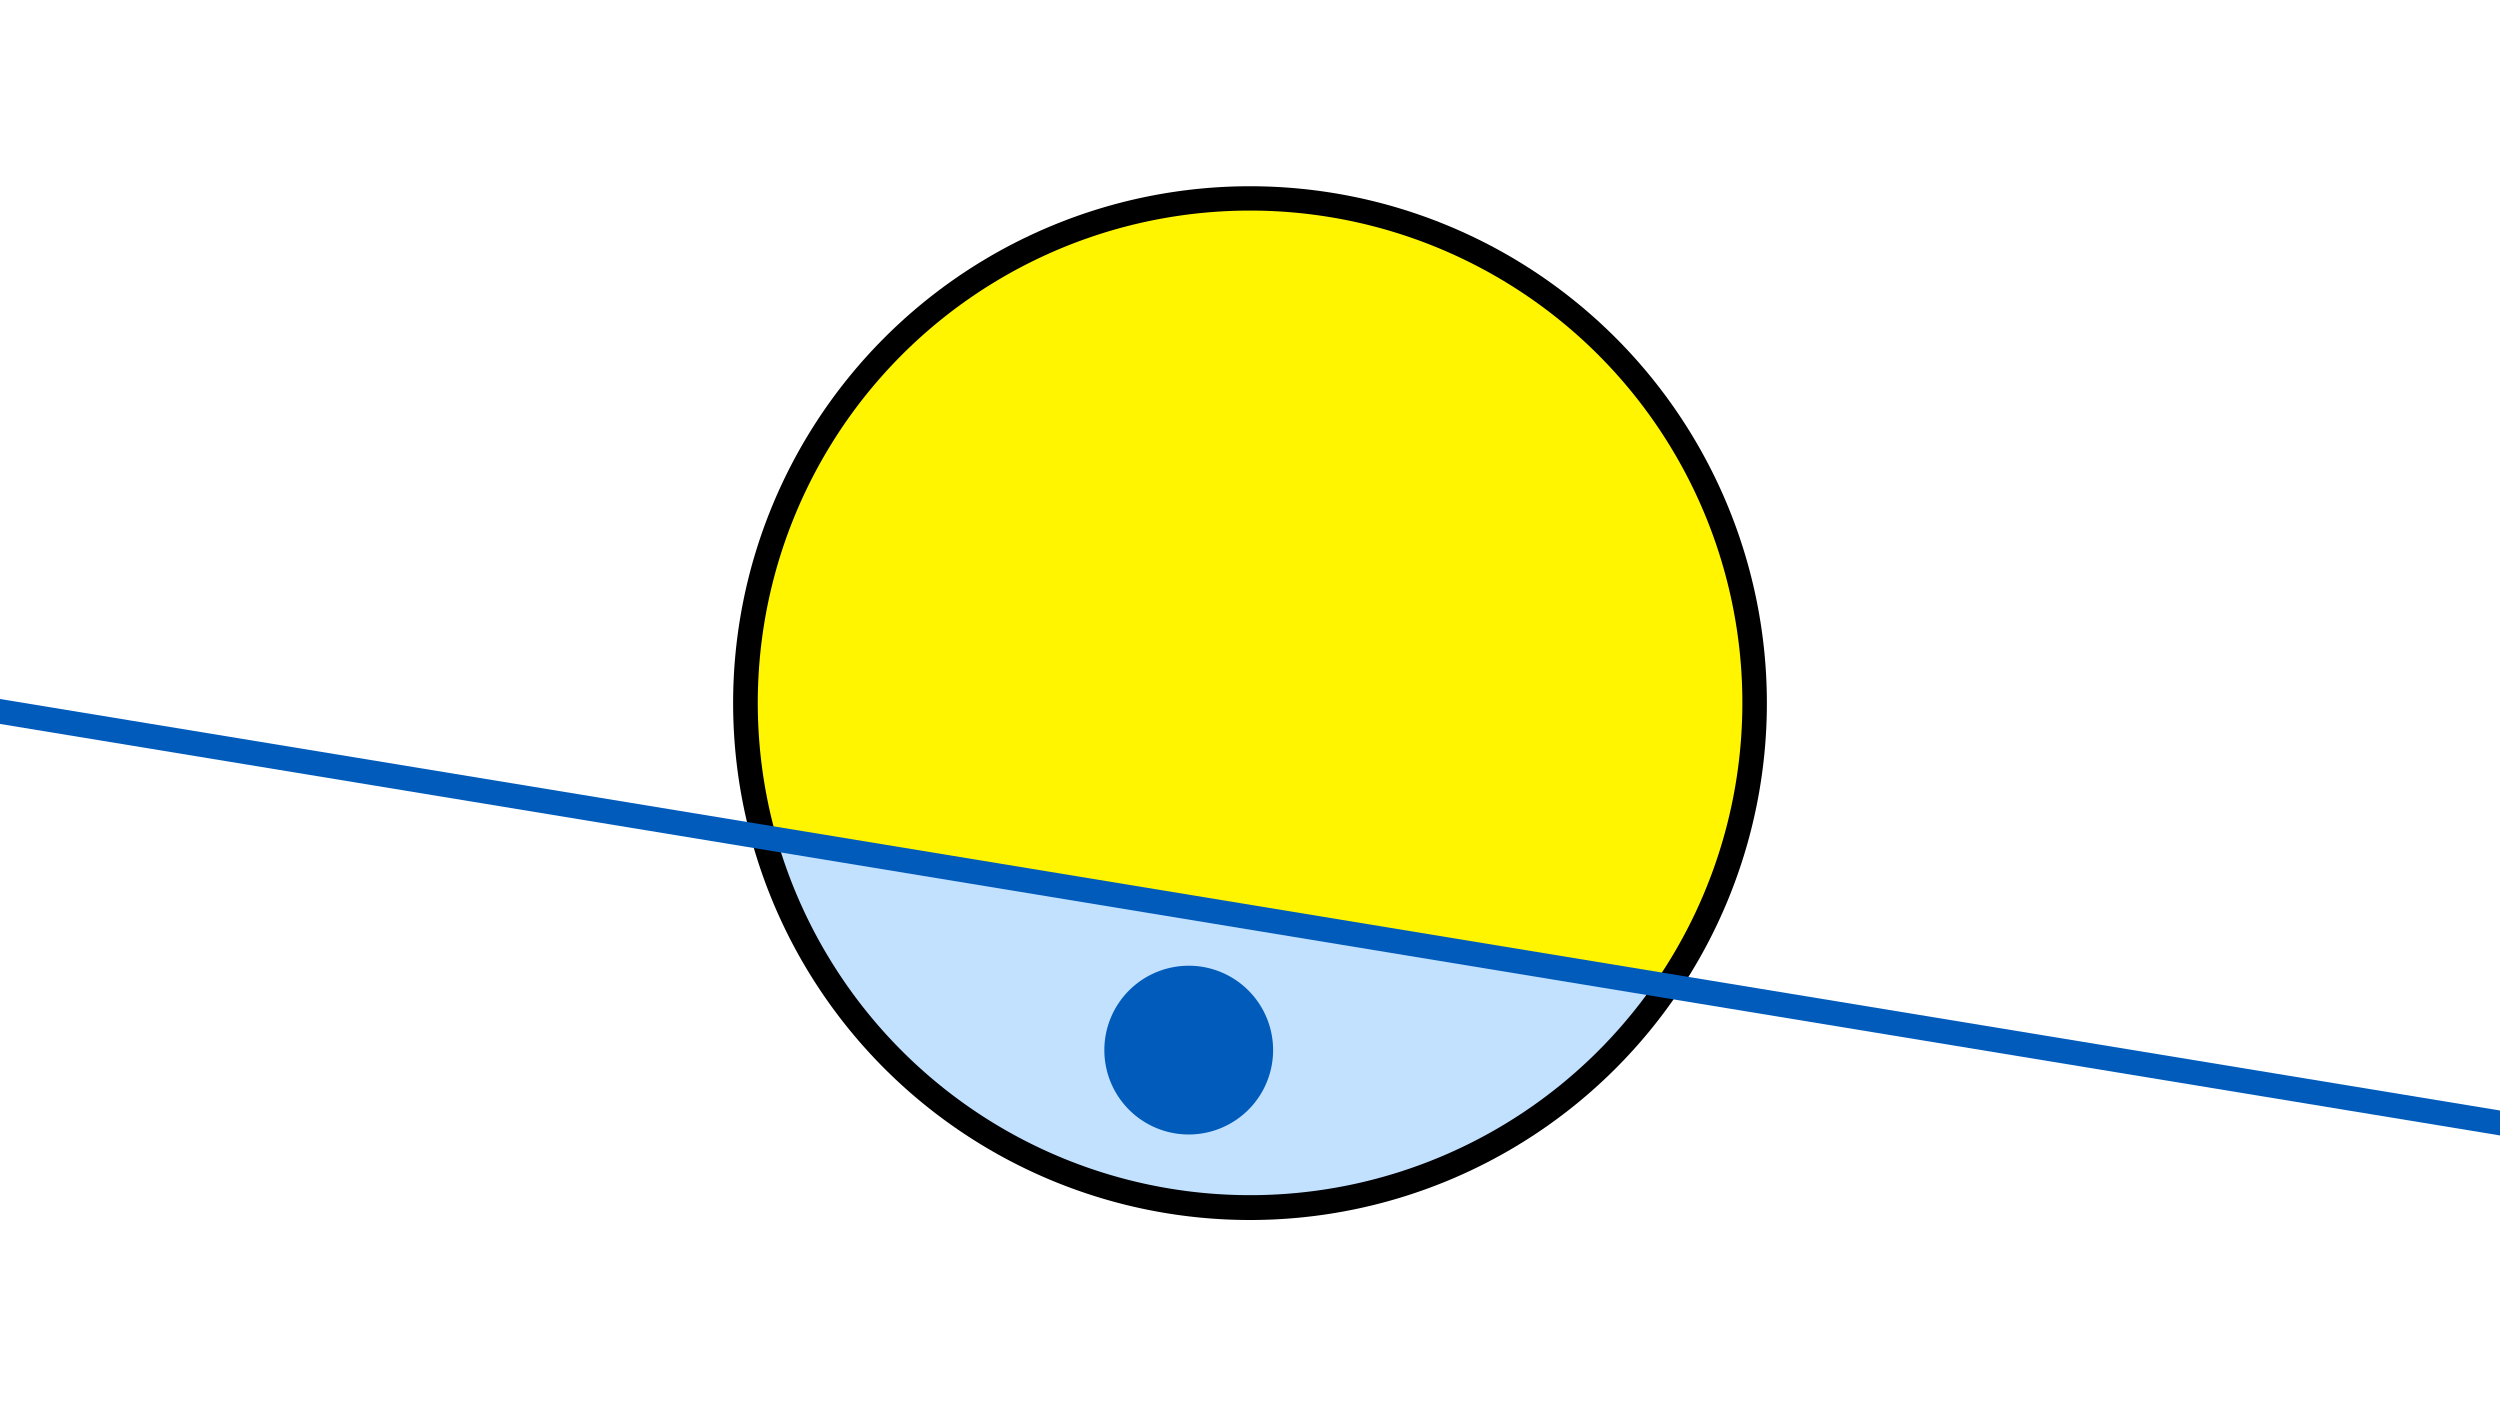 <svg width="1200" height="675" viewBox="-500 -500 1200 675" xmlns="http://www.w3.org/2000/svg"><path d="M-500-500h1200v675h-1200z" fill="#fff"/><path d="M100 85.6a248.1 248.1 0 1 1 0-496.2 248.1 248.1 0 0 1 0 496.2" fill="undefined"/><path d="M294.1-27.8a236.3 236.3 0 0 1-421.1-69.3z"  fill="#c2e1ff" /><path d="M294.1-27.8a236.3 236.3 0 1 0-421.1-69.3z"  fill="#fff500" /><path d="M72.6 44.5a40.5 40.5 0 1 1 0-80.9 40.5 40.5 0 0 1 0 80.9" fill="#005bbb"/><path d="M-510,-160.137L710,40.675" stroke-width="11.812" stroke="#005bbb" /></svg>